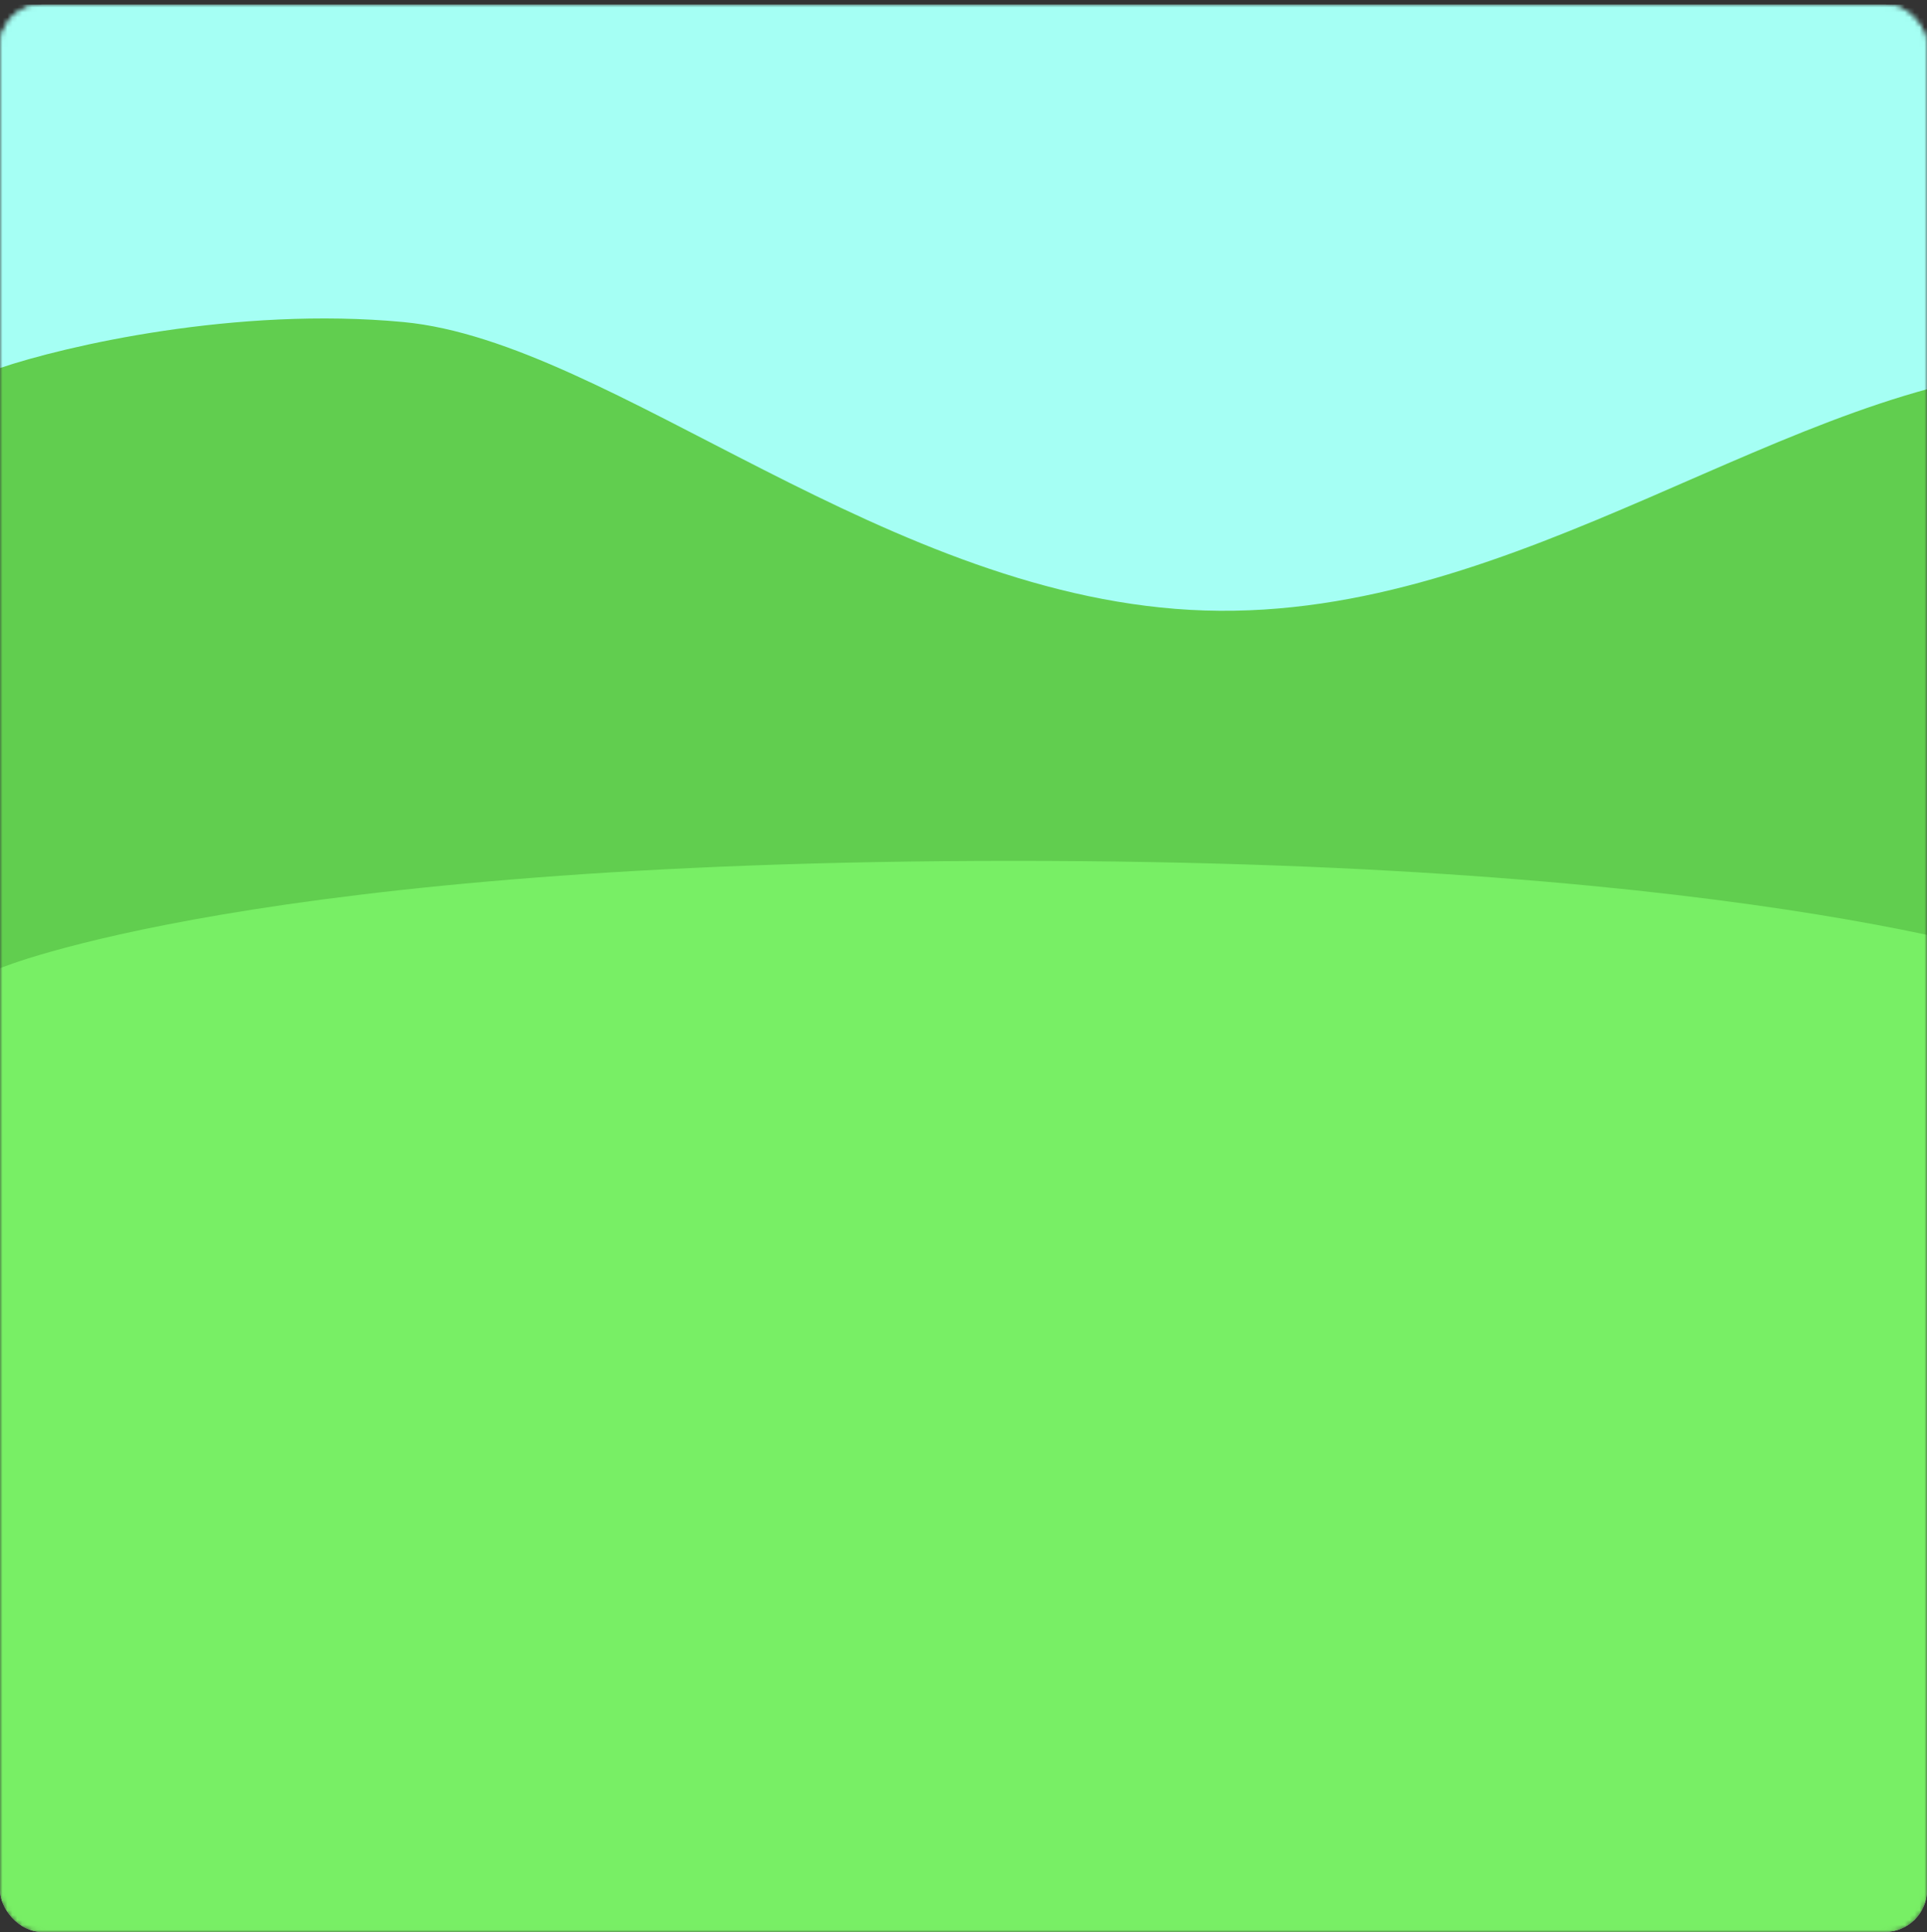 <svg width="391" height="392" viewBox="0 0 391 392" fill="none" xmlns="http://www.w3.org/2000/svg">
<rect x="0" y="0" width="391" height="392" fill="#333333" stroke="none"/>
<mask id="mask0" mask-type="alpha" maskUnits="userSpaceOnUse" x="0" y="0" width="391" height="392">
<rect y="0.926" width="391" height="391" rx="8.519" fill="#EDEDED"/>
<rect y="0.926" width="391" height="391" rx="8.519" fill="#78EF65"/>
</mask>
<g mask="url(#mask0)">
<rect y="0.926" width="391" height="391" rx="8.519" fill="#EDEDED"/>
<rect y="0.926" width="391" height="391" rx="8.519" fill="#78EF65"/>
<rect x="-14.523" y="0.926" width="439.037" height="151.931" fill="#A5FFF4"/>
<path d="M416.65 74.661C459.349 72.71 487.349 88.095 496.011 96.031L416.65 196.426C416.65 196.426 359.441 174.642 205.554 174.642C51.668 174.642 0 196.426 0 196.426V74.661C13.134 70.215 47.897 62.126 81.877 65.338C124.352 69.354 180.241 121.847 244.513 123.854C308.785 125.862 363.276 77.099 416.65 74.661Z" fill="#61CE4F"/>
</g>
</svg>

